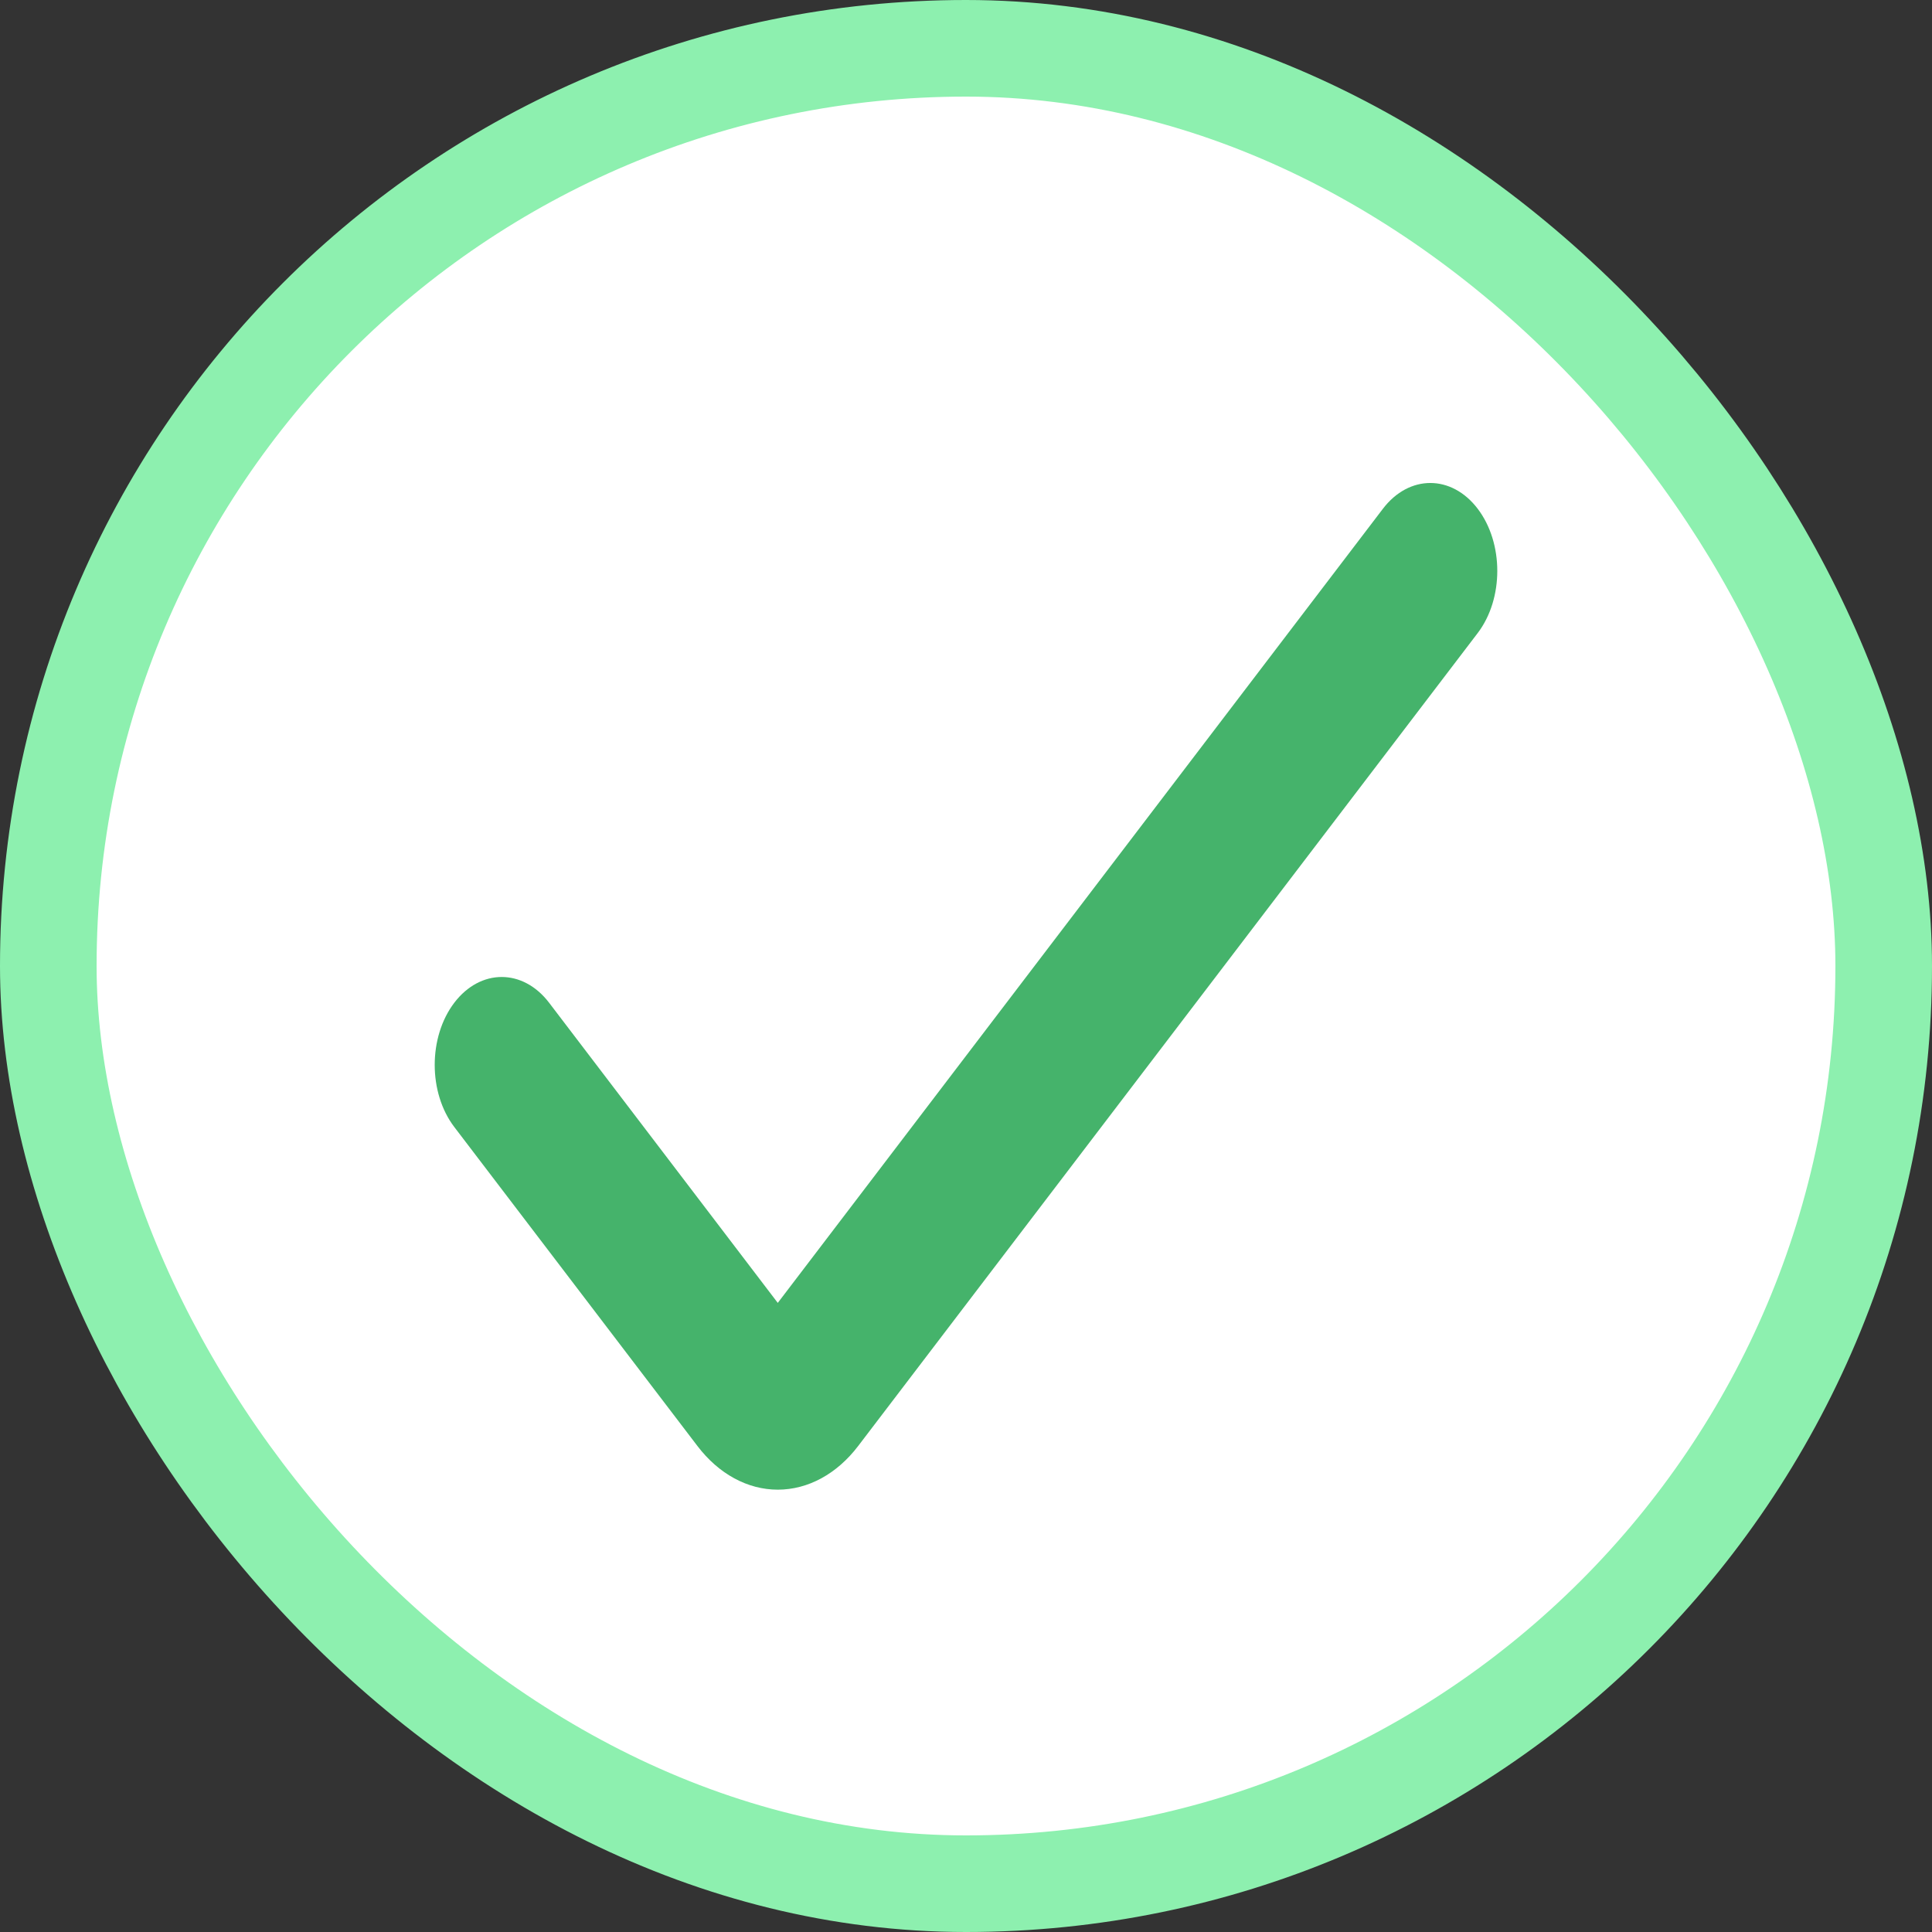 <svg width="40" height="40" viewBox="0 0 40 40" fill="none" xmlns="http://www.w3.org/2000/svg">
<rect x="0" y="0" width="40" height="40" fill="#333333" stroke="none"/>
<rect x="1" y="1" width="38" height="38" rx="19" fill="white"/>
<path d="M16.103 30.842C15.479 30.842 14.88 30.517 14.439 29.937L9.406 23.334C8.865 22.624 8.865 21.471 9.406 20.76C9.948 20.05 10.826 20.05 11.368 20.76L16.103 26.975L28.632 10.533C29.174 9.822 30.052 9.822 30.594 10.533C31.135 11.244 31.135 12.396 30.594 13.107L17.768 29.937C17.327 30.517 16.728 30.842 16.103 30.842Z" fill="#45B36B"/>
<rect x="1" y="1" width="38" height="38" rx="19" stroke="#8DF0AF" stroke-width="2"/>
</svg>
